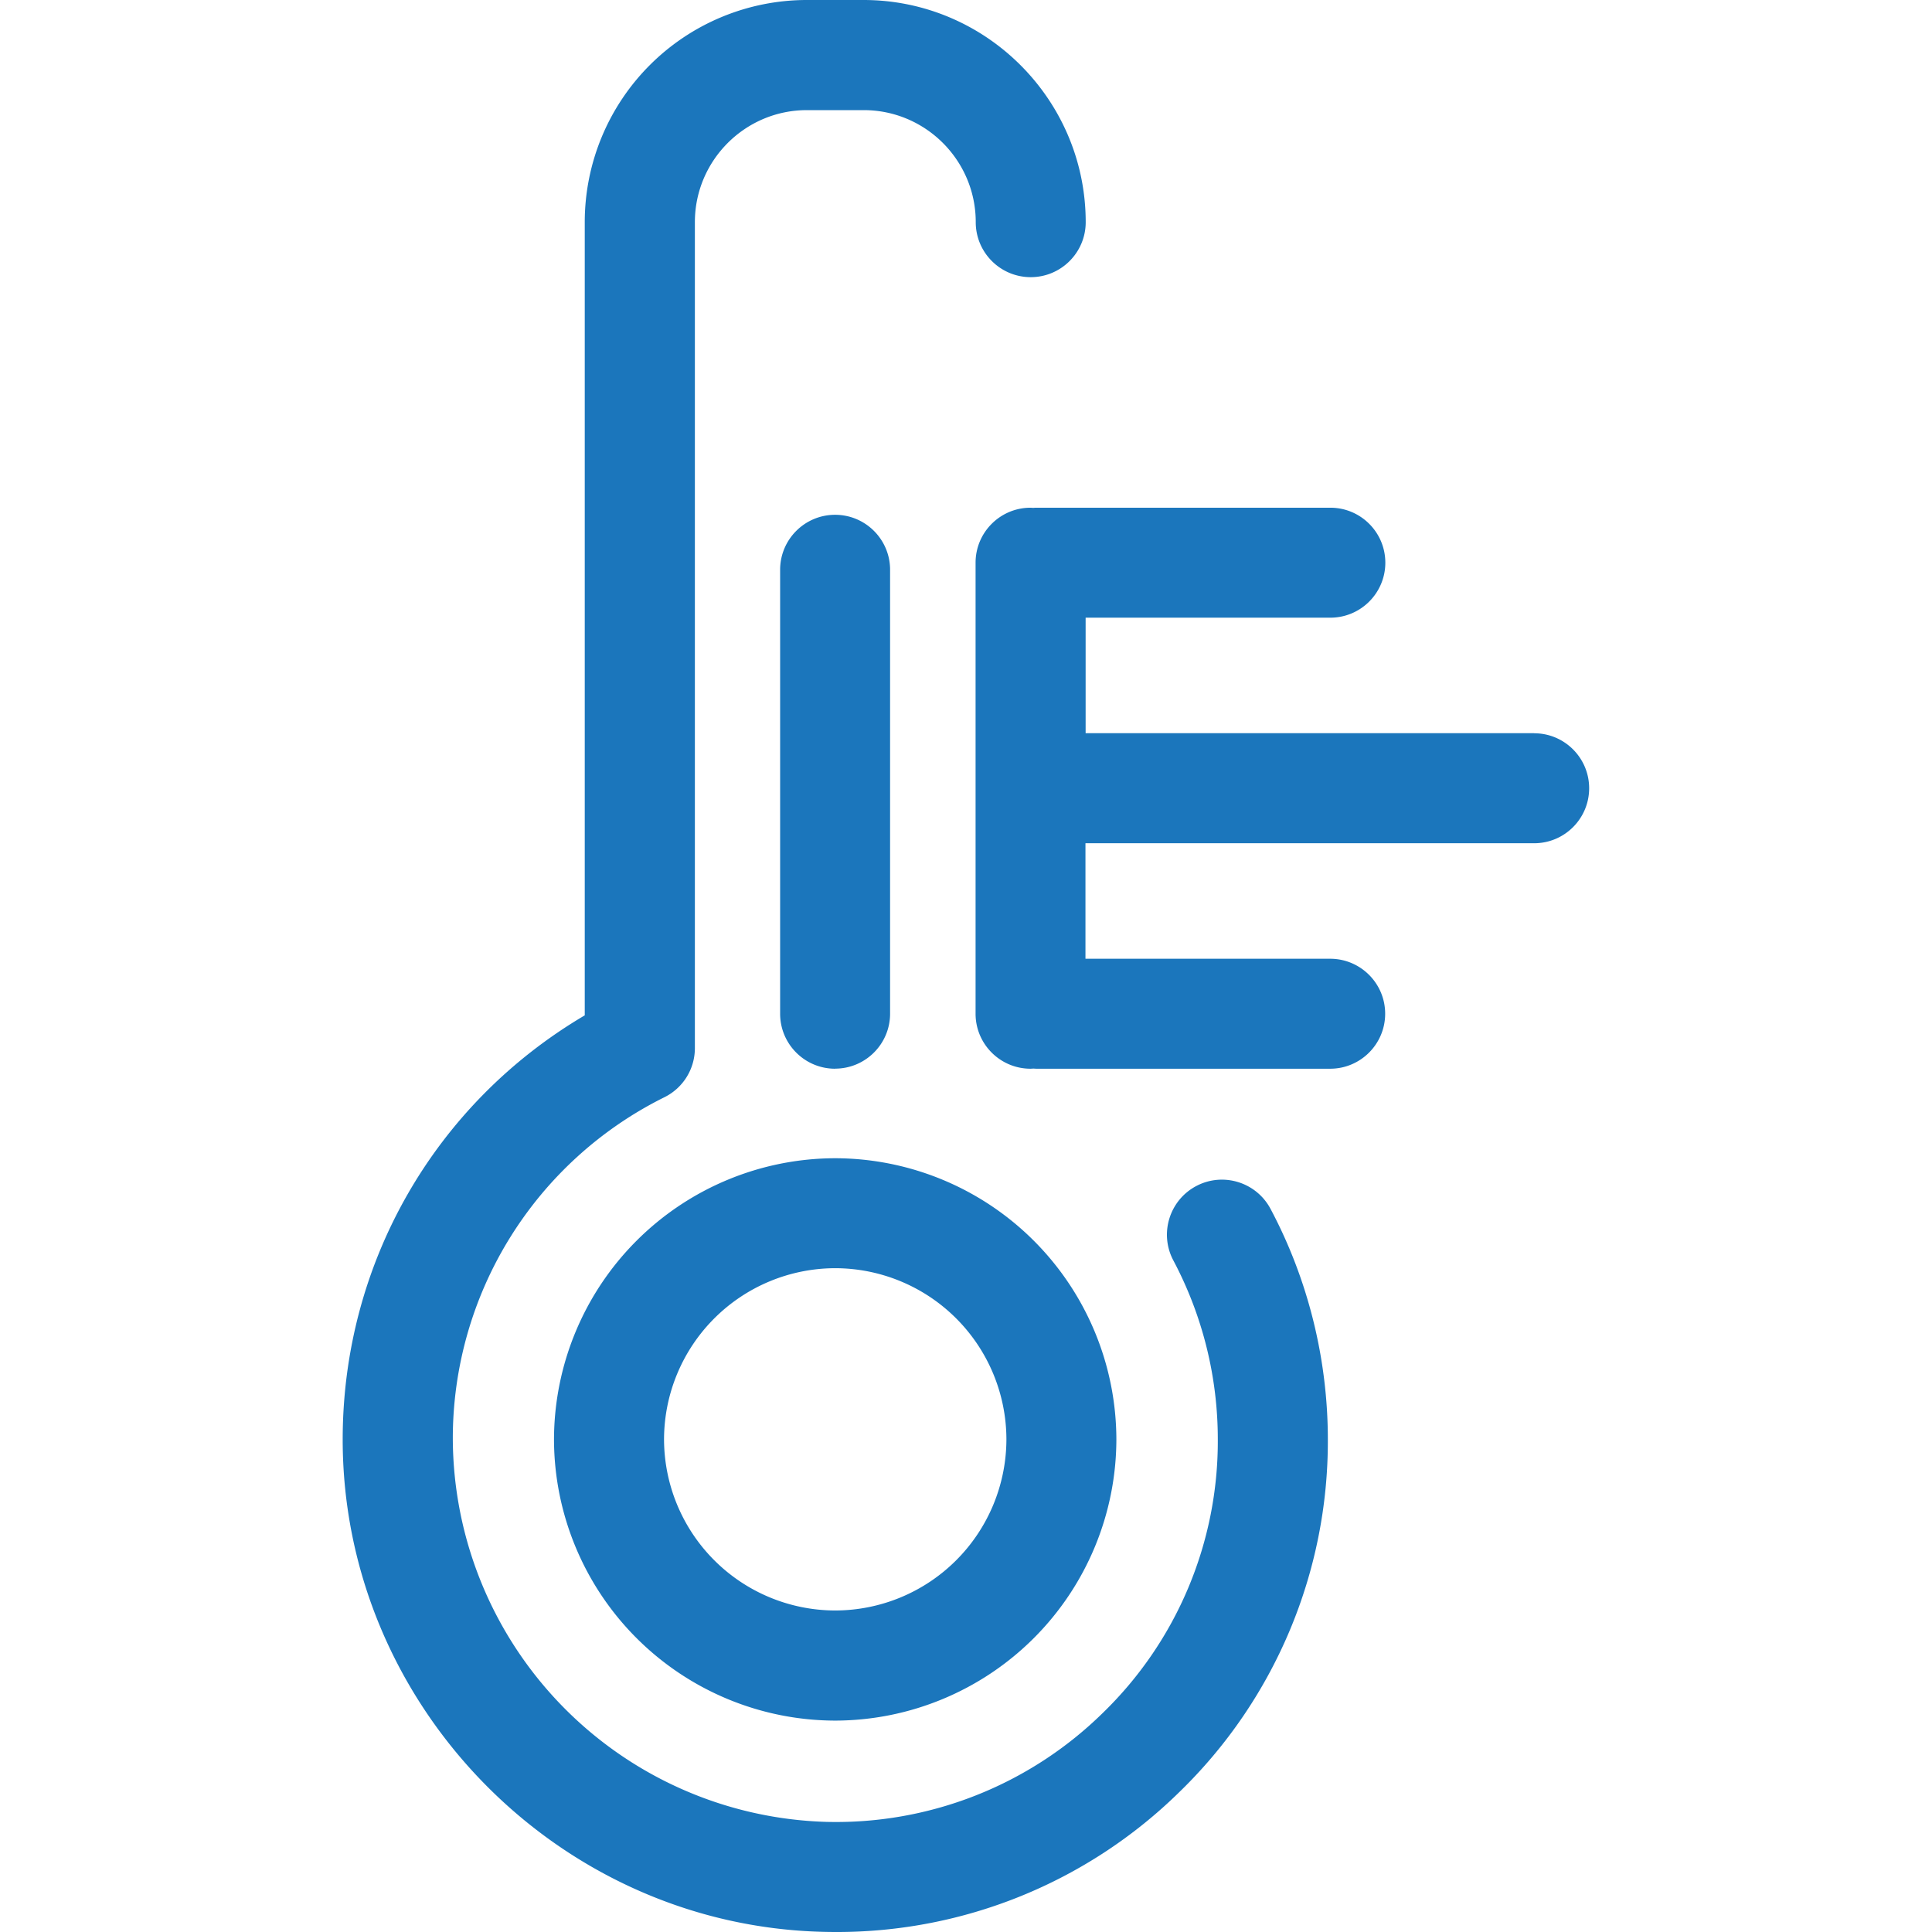 <svg xmlns="http://www.w3.org/2000/svg" viewBox="0 0 24 24" fill="#1b76bc"><path d="M10.375 21.374a3.5 3.5 0 0 1-3.493-3.493 3.5 3.5 0 0 1 3.493-3.493 3.5 3.5 0 0 1 3.493 3.493 3.5 3.5 0 0 1-3.493 3.493zm0-5.62a2.13 2.13 0 0 0-2.126 2.126 2.13 2.13 0 0 0 2.126 2.126 2.13 2.13 0 0 0 2.127-2.126 2.13 2.13 0 0 0-2.126-2.126zM10.376 24a6.22 6.22 0 0 1-.149-.002c-3.297-.078-5.975-2.826-5.97-6.125.003-2.184 1.145-4.162 3.007-5.26V2.76A2.76 2.76 0 0 1 10.022 0h.705c1.52 0 2.76 1.238 2.76 2.76 0 .377-.306.683-.683.683s-.683-.306-.683-.683c0-.768-.624-1.392-1.392-1.392h-.705c-.768 0-1.392.625-1.392 1.392v10.26a.68.68 0 0 1-.378.61 4.73 4.73 0 0 0-2.629 4.245 4.78 4.78 0 0 0 4.636 4.757 4.73 4.73 0 0 0 3.435-1.35 4.7 4.7 0 0 0 1.432-3.4 4.74 4.74 0 0 0-.552-2.224c-.177-.333-.05-.747.283-.924s.747-.05.924.283c.466.876.712 1.867.712 2.866a6.07 6.07 0 0 1-1.844 4.378A6.07 6.07 0 0 1 10.376 24zm-.002-10.724c-.377 0-.683-.306-.683-.683V7.078c0-.377.306-.683.683-.683s.683.306.683.683v5.514c0 .377-.306.683-.683.683zm8.686-4.168h-5.574V7.673h3.04c.377 0 .683-.306.683-.683s-.306-.683-.683-.683H12.87c-.012 0-.023.001-.034.002l-.034-.002c-.377 0-.683.306-.683.683v5.603c0 .377.306.683.683.683.012 0 .023-.001.034-.002l.034.002h3.654c.377 0 .683-.306.683-.683s-.306-.683-.683-.683h-3.04v-1.435h5.574c.377 0 .683-.306.683-.683s-.306-.683-.683-.683z"/></svg>
